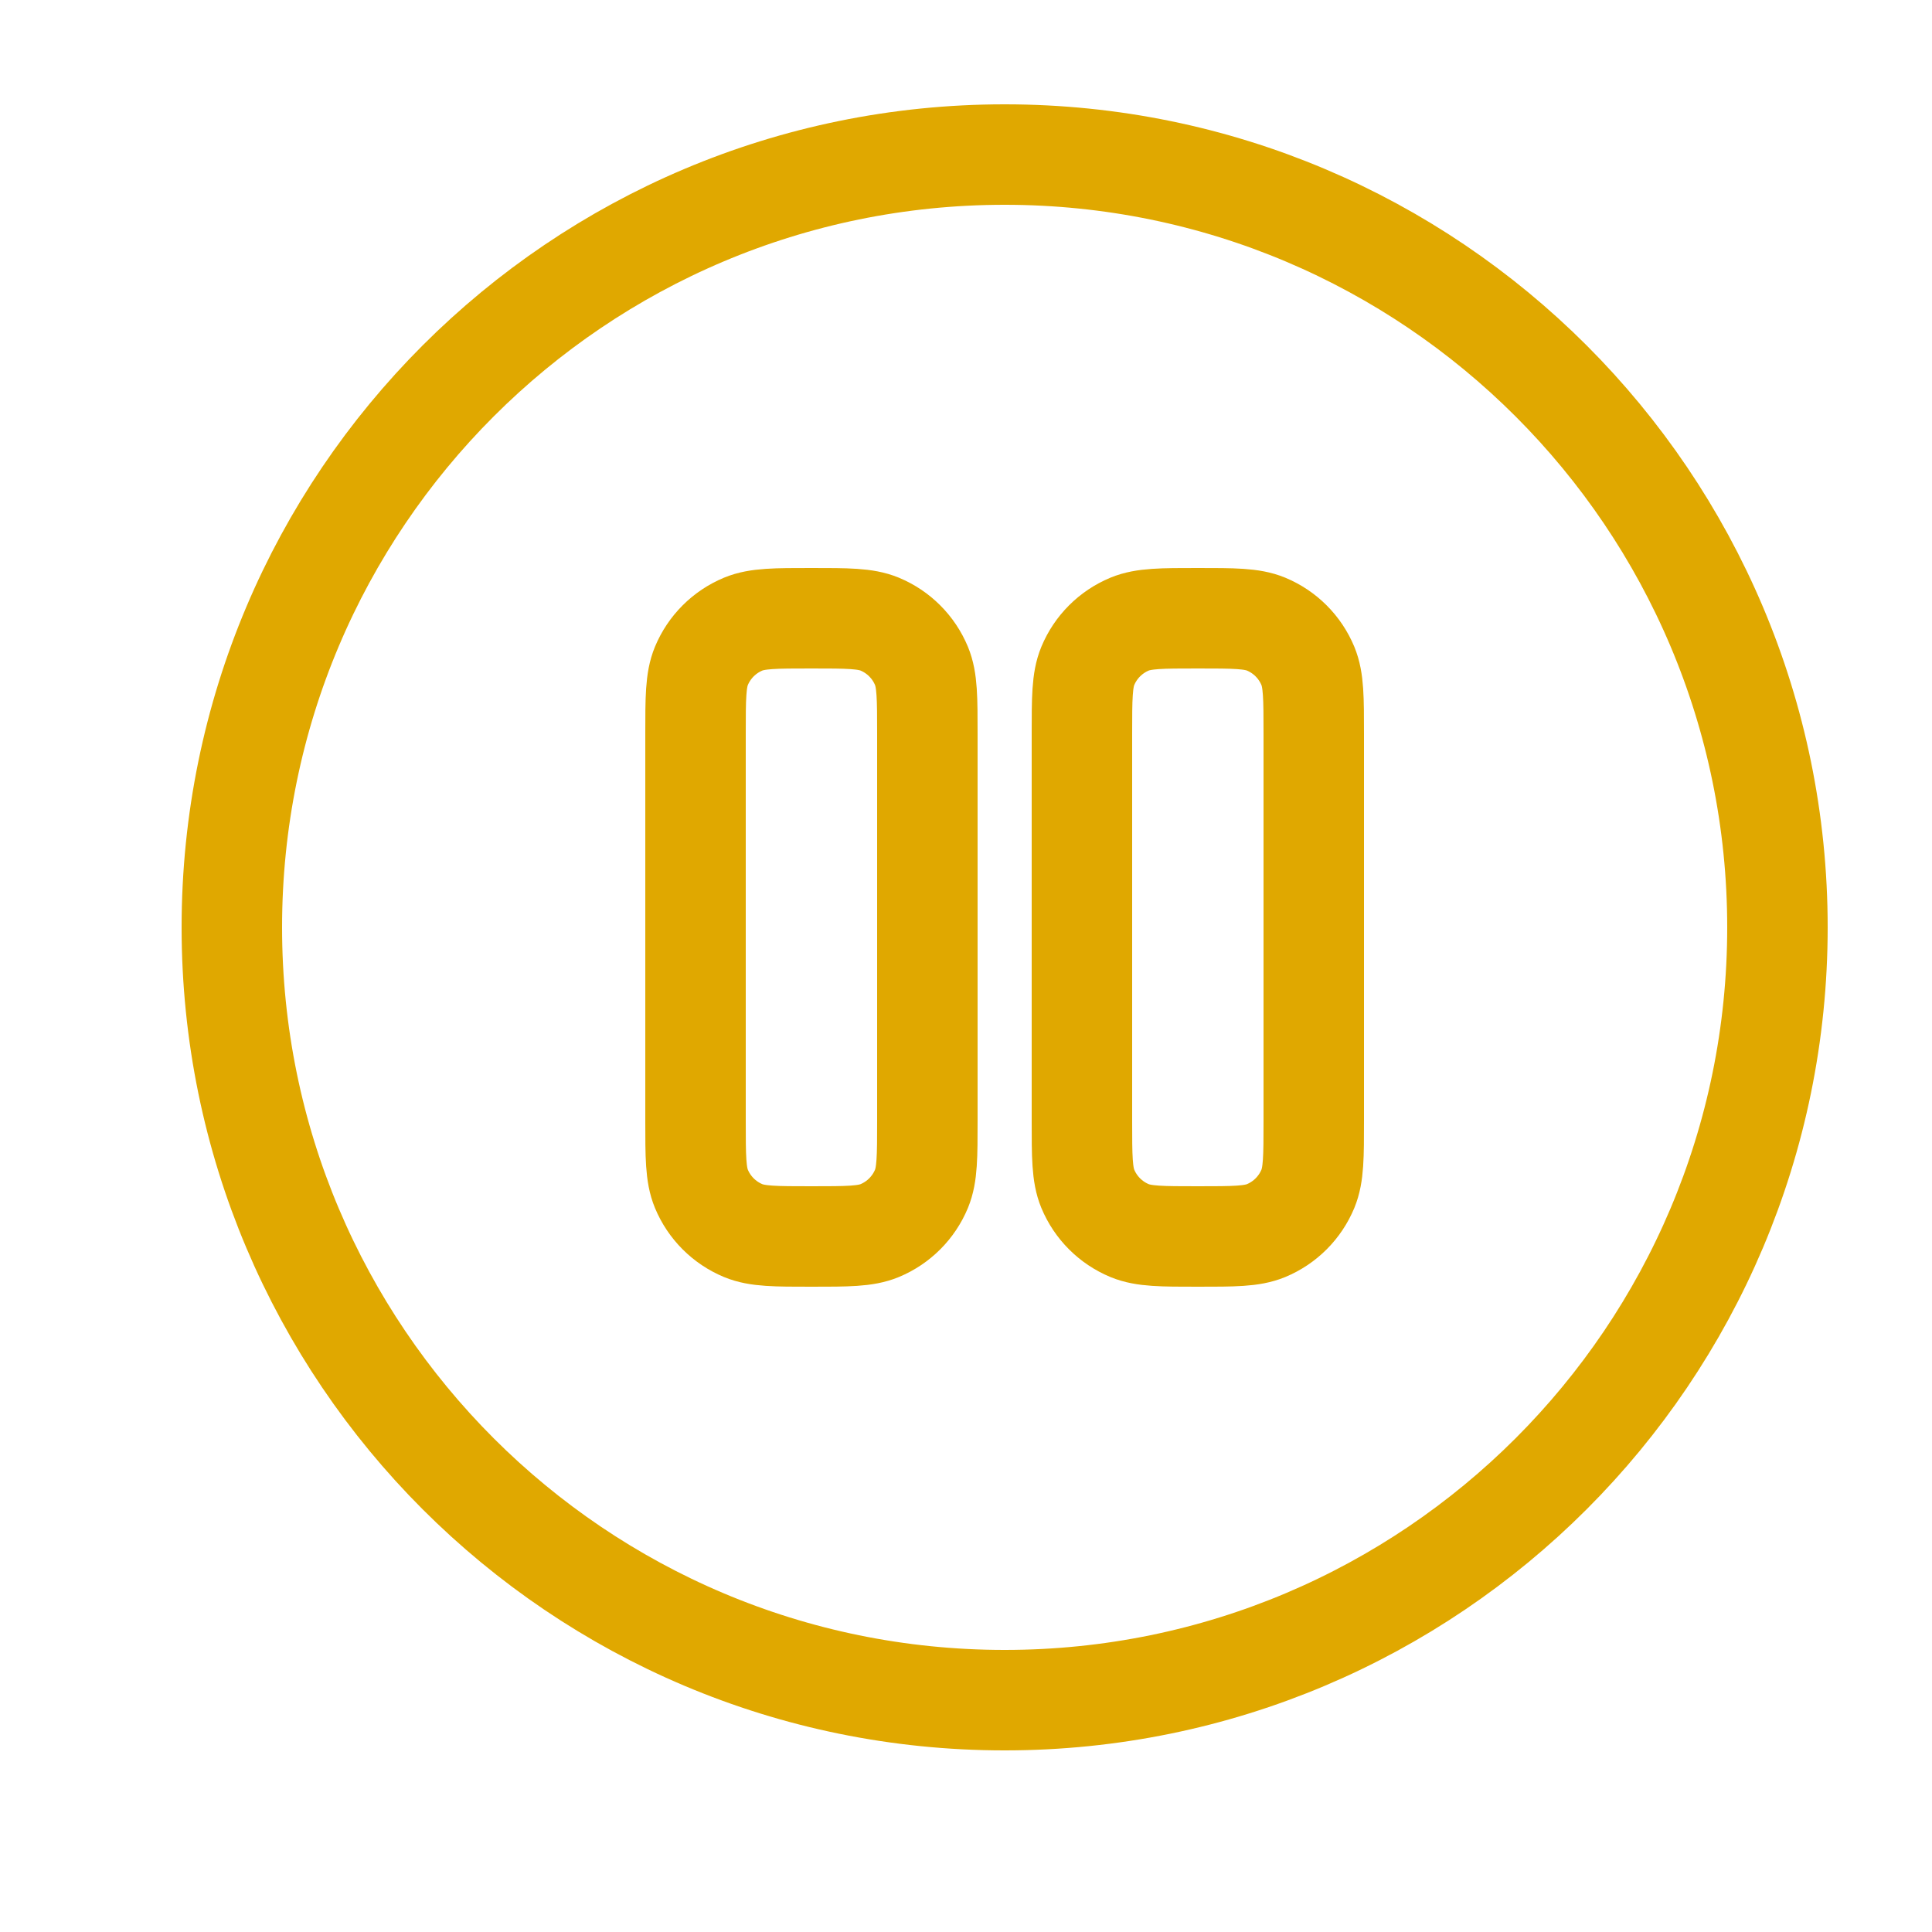<svg width="25" height="25" viewBox="0 0 25 25" fill="none" xmlns="http://www.w3.org/2000/svg">
<path d="M13 22C18.523 22 23 17.523 23 12C23 6.477 18.523 2 13 2C7.477 2 3 6.477 3 12C3 17.523 7.477 22 13 22Z" stroke="#E0A800" stroke-width="1.3"/>
<path d="M9 9.5C9 9.034 9 8.801 9.076 8.617C9.178 8.372 9.372 8.178 9.617 8.076C9.801 8 10.034 8 10.5 8C10.966 8 11.199 8 11.383 8.076C11.628 8.178 11.822 8.372 11.924 8.617C12 8.801 12 9.034 12 9.5V14.5C12 14.966 12 15.199 11.924 15.383C11.822 15.628 11.628 15.822 11.383 15.924C11.199 16 10.966 16 10.5 16C10.034 16 9.801 16 9.617 15.924C9.372 15.822 9.178 15.628 9.076 15.383C9 15.199 9 14.966 9 14.5V9.5Z" stroke="#E0A800" stroke-width="1.3"/>
<path d="M14 9.5C14 9.034 14 8.801 14.076 8.617C14.178 8.372 14.372 8.178 14.617 8.076C14.801 8 15.034 8 15.5 8C15.966 8 16.199 8 16.383 8.076C16.628 8.178 16.822 8.372 16.924 8.617C17 8.801 17 9.034 17 9.5V14.5C17 14.966 17 15.199 16.924 15.383C16.822 15.628 16.628 15.822 16.383 15.924C16.199 16 15.966 16 15.5 16C15.034 16 14.801 16 14.617 15.924C14.372 15.822 14.178 15.628 14.076 15.383C14 15.199 14 14.966 14 14.5V9.5Z" stroke="#E0A800" stroke-width="1.3"/>
</svg>
